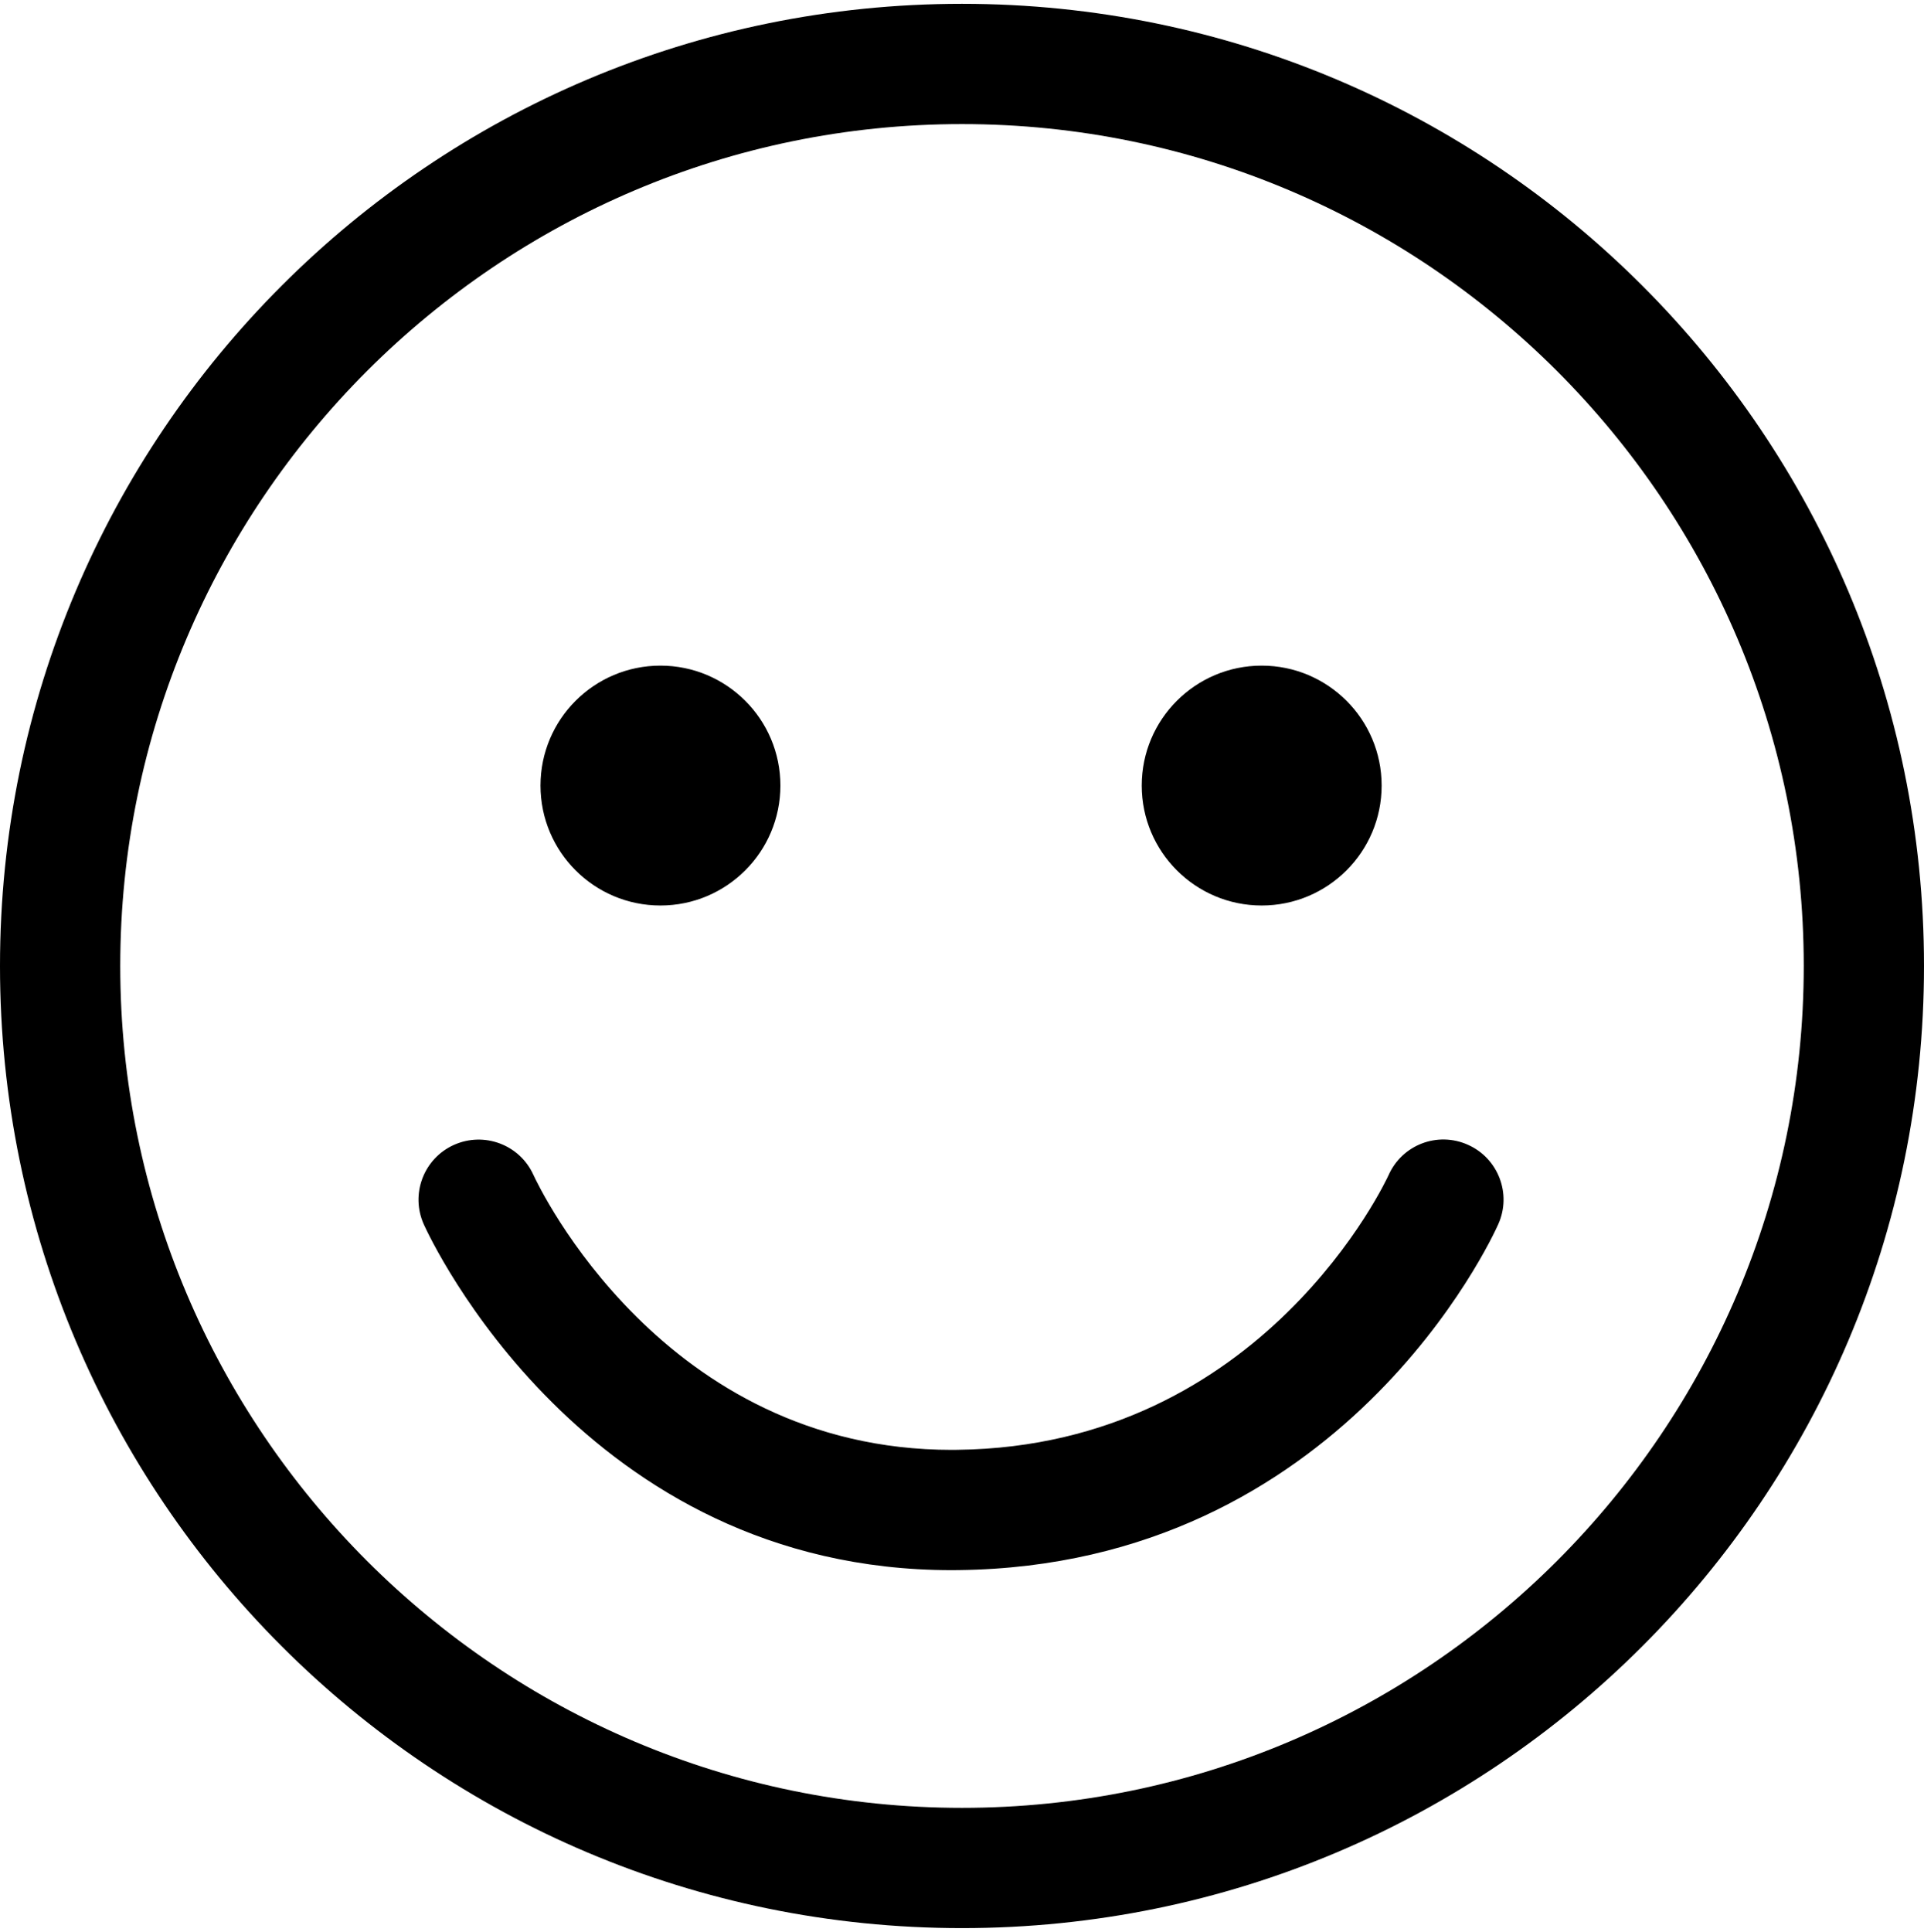 <svg version="1.1" xmlns="http://www.w3.org/2000/svg" xmlns:xlink="http://www.w3.org/1999/xlink" id="emoticon-smile" viewBox="0 0 512 514.032"><path d="M390.632 304.592c-8.128-3.64-17.544.032-21.128 8.096-.328.712-33.064 72.104-114.72 73.064-.504 0-1 .016-1.504.016-76.832 0-109.968-70.184-111.344-73.2-3.656-8-13.096-11.56-21.16-7.936-8.048 3.64-11.624 13.104-7.984 21.168 1.704 3.784 42.688 91.968 140.424 91.968.64 0 1.296-.016 1.936-.016 101.936-1.2 141.92-88.328 143.56-92.032 3.624-8.08-.016-17.536-8.08-21.128zM256 1.016c-141.392 0-256 114.608-256 256s114.608 256 256 256 256-114.608 256-256-114.608-256-256-256zm0 480c-123.512 0-224-100.488-224-224s100.488-224 224-224 224 100.488 224 224-100.488 224-224 224zm-80.248-240.088c17.632 0 31.92-14.296 31.92-31.912s-14.288-31.912-31.92-31.912c-17.64 0-31.92 14.296-31.92 31.912s14.28 31.912 31.92 31.912zm160 0c17.632 0 31.92-14.296 31.92-31.912s-14.288-31.912-31.92-31.912c-17.64 0-31.92 14.296-31.92 31.912s14.28 31.912 31.92 31.912z"/></svg>